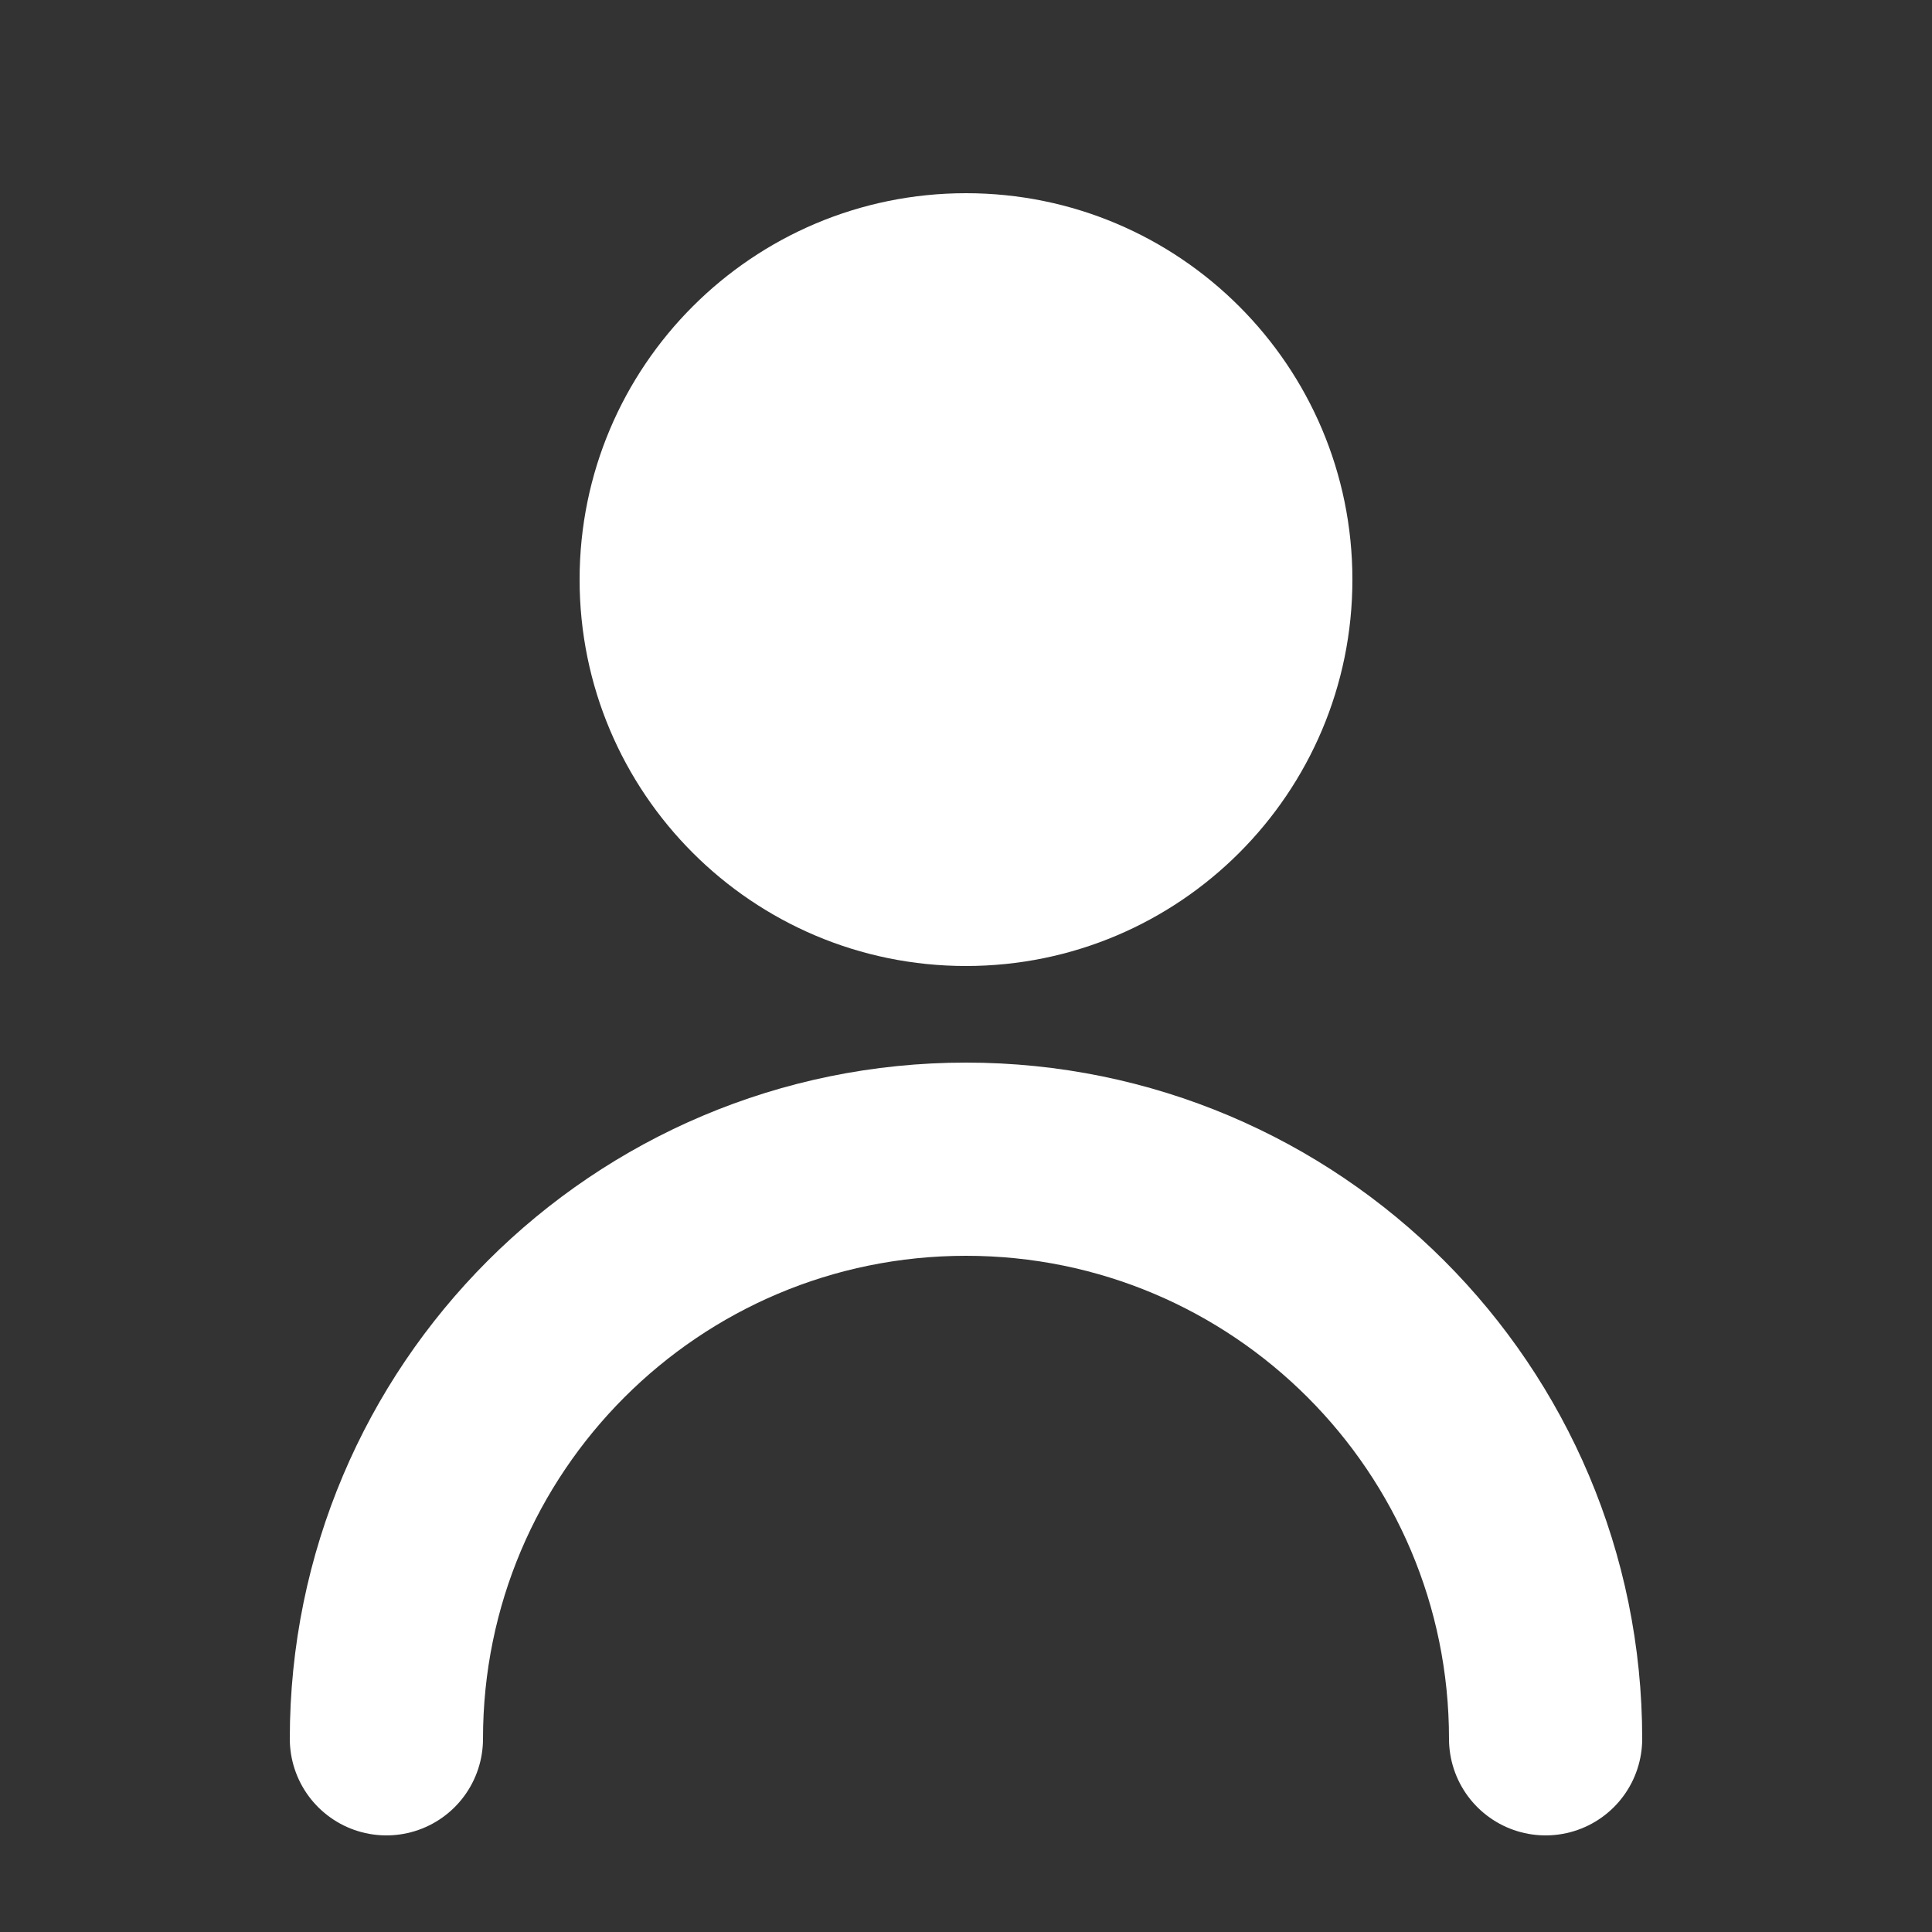 <svg width="20" height="20" viewBox="0 0 20 20" fill="none" xmlns="http://www.w3.org/2000/svg">
  <rect x="0" y="0" width="20" height="20" fill="#333333" stroke="none"/>
  <path d="M10 10C12.209 10 14 8.209 14 6C14 3.791 12.209 2 10 2C7.791 2 6 3.791 6 6C6 8.209 7.791 10 10 10Z" fill="white"/>
  <path d="M16 18C16 14.686 13.314 12 10 12C6.686 12 4 14.686 4 18" stroke="white" stroke-width="2" stroke-linecap="round"/>
</svg>